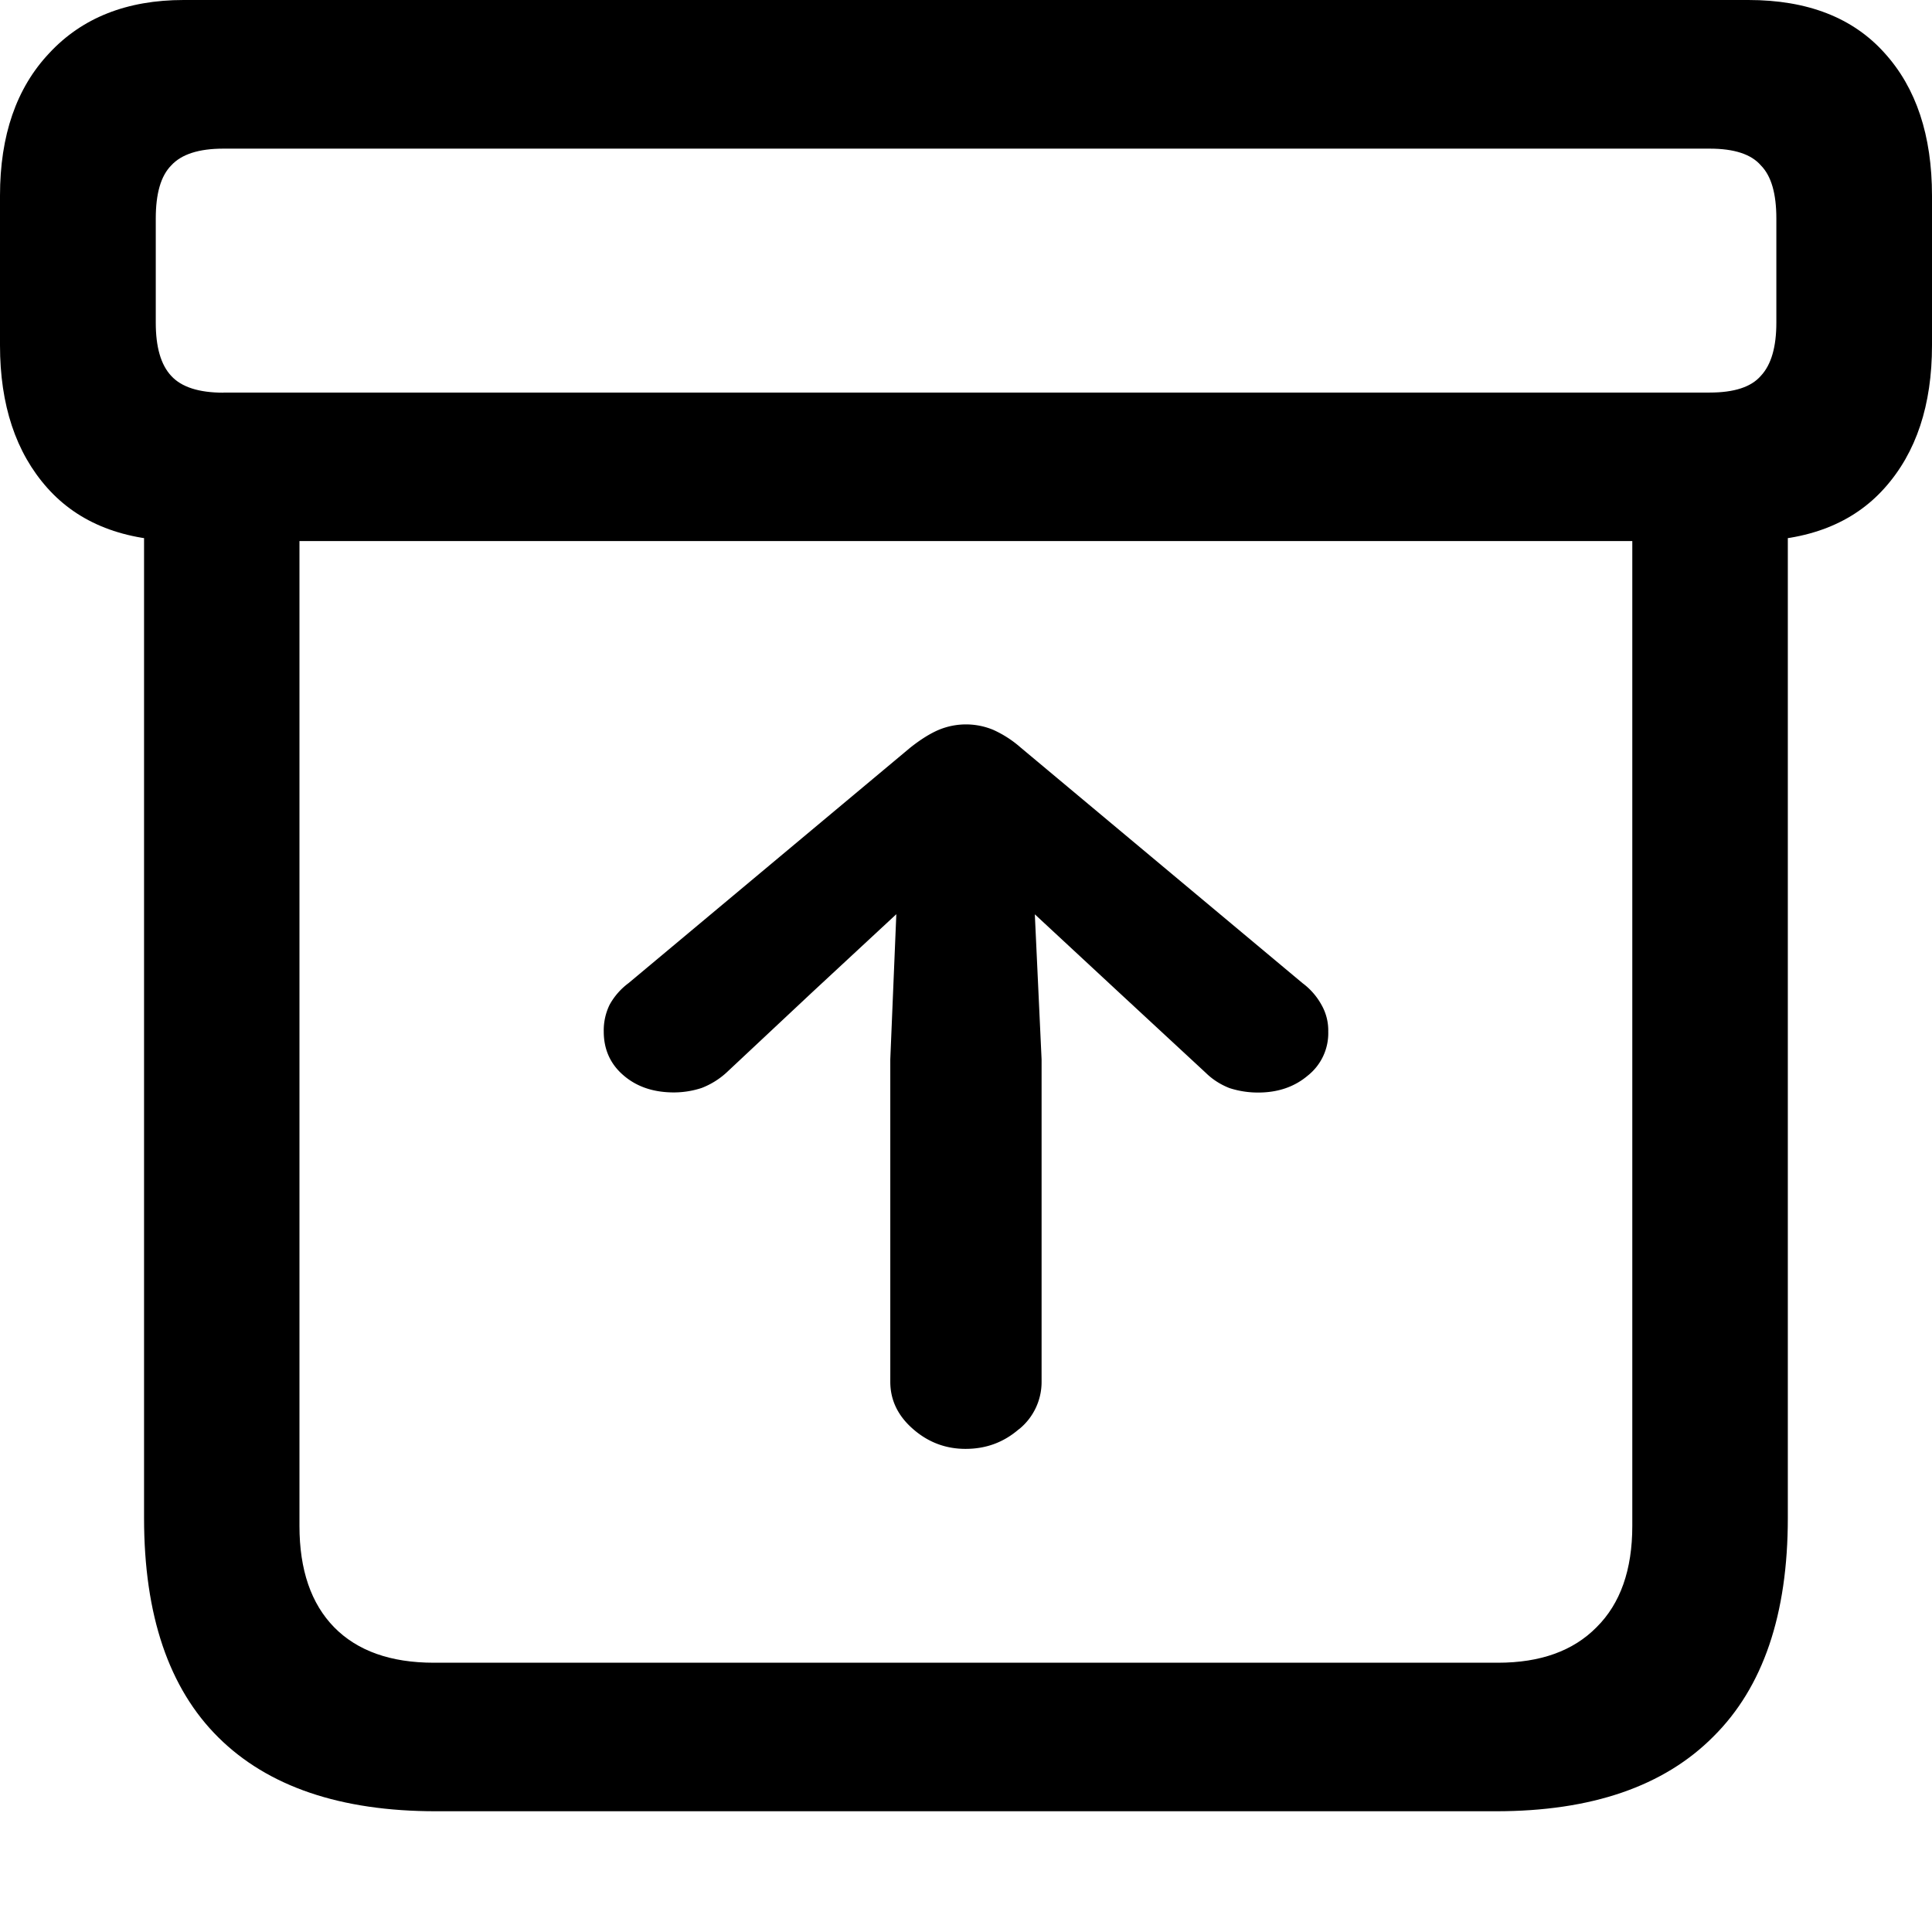 <svg xmlns="http://www.w3.org/2000/svg" viewBox="0 0 16 16"><path d="M3.61 15c-.79 0-1.39-.204-1.801-.611-.411-.407-.616-1.013-.616-1.817V3.87H2.48v8.767c0 .364.096.644.288.84.192.195.467.293.825.293h8.812c.352 0 .624-.098.817-.294.197-.195.296-.475.296-.839V3.87h1.288v8.702c0 .799-.205 1.401-.616 1.809-.41.413-1.011.619-1.8.619H3.61zM1.52 4.481c-.49 0-.866-.146-1.128-.44C.131 3.748 0 3.354 0 2.86V1.62C0 1.121.136.728.408.44.68.147 1.051 0 1.521 0h12.958c.491 0 .867.147 1.129.44.261.288.392.682.392 1.181V2.86c0 .494-.13.888-.392 1.181-.262.294-.638.44-1.129.44H1.521zm.329-1.23h12.31c.203 0 .344-.046.424-.139.086-.092.128-.239.128-.44V1.81c0-.207-.042-.353-.128-.44-.08-.093-.221-.139-.424-.139H1.85c-.203 0-.347.046-.432.139-.086.087-.128.233-.128.44v.863c0 .201.042.348.128.44.085.093.23.139.432.139z"/><path d="M8.438 11.837a.503.503 0 0 0 .188-.393v-2.67L8.57 7.572l.696.646.72.667c.055.054.12.096.196.126a.766.766 0 0 0 .238.037c.163 0 .3-.047.41-.14A.448.448 0 0 0 11 8.543a.427.427 0 0 0-.057-.223.56.56 0 0 0-.156-.178l-2.333-1.95a.91.91 0 0 0-.229-.148.588.588 0 0 0-.45 0c-.071.03-.15.079-.237.148l-2.333 1.95a.561.561 0 0 0-.156.178.484.484 0 0 0-.049.223c0 .148.055.27.164.363.109.094.248.141.417.141a.74.74 0 0 0 .23-.037.655.655 0 0 0 .204-.126l.712-.667.696-.646-.05 1.202v2.67c0 .153.064.284.19.393.125.109.27.163.433.163.17 0 .316-.054.442-.163z"/></svg>